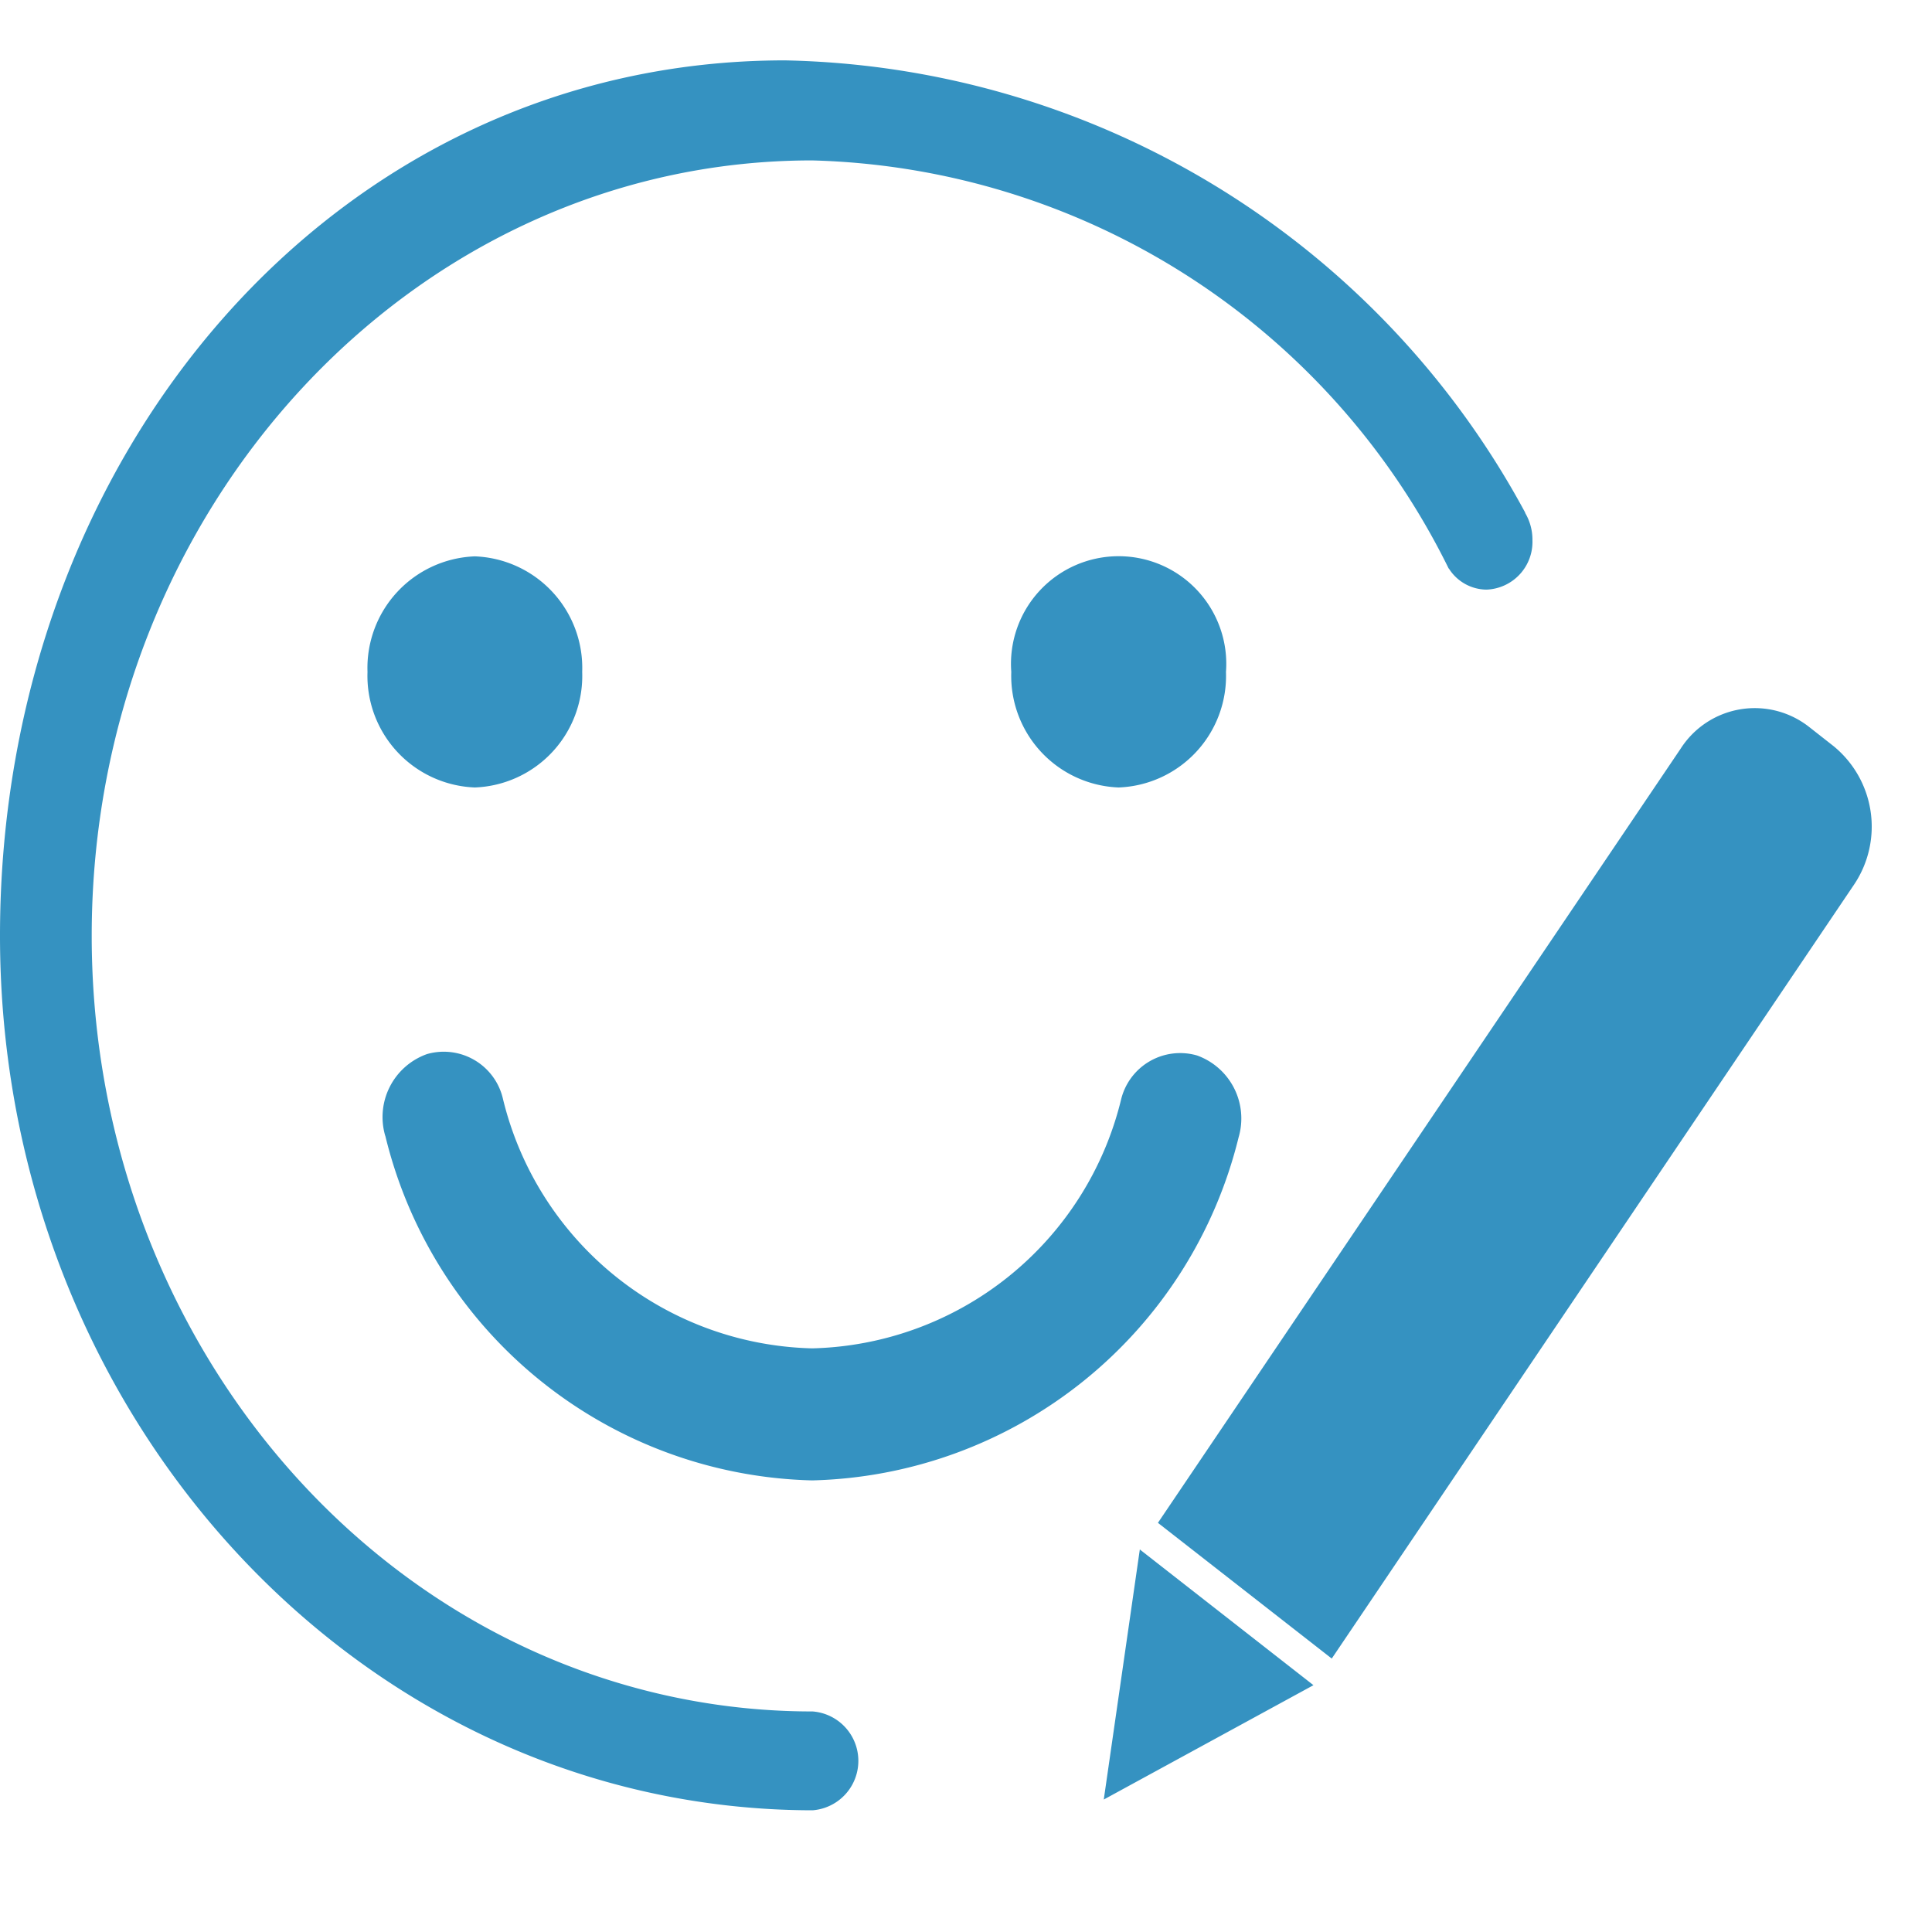 <?xml version="1.0" standalone="no"?><!DOCTYPE svg PUBLIC "-//W3C//DTD SVG 1.1//EN" "http://www.w3.org/Graphics/SVG/1.1/DTD/svg11.dtd"><svg t="1503540483230" class="icon" style="" viewBox="0 0 1024 1024" version="1.1" xmlns="http://www.w3.org/2000/svg" p-id="1619" xmlns:xlink="http://www.w3.org/1999/xlink" width="34" height="34"><defs><style type="text/css"></style></defs><path d="M808.416 272a1.344 1.344 0 0 0-0.16-0.544A456.032 456.032 0 0 0 416 32C178.208 32 0 240 0 496c0 222.176 145.248 407.84 339.2 452.96a405.216 405.216 0 0 0 91.52 10.528 26.272 26.272 0 0 0 0-52.384 356.64 356.64 0 0 1-81.248-9.312C175.008 857.12 48.608 690.464 48.608 496c0-226.976 170.944-410.976 381.824-410.976a387.2 387.2 0 0 1 337.216 215.936 1.12 1.12 0 0 0 0.352 0.48 23.808 23.808 0 0 0 19.872 11.072 25.312 25.312 0 0 0 24.352-26.208 27.776 27.776 0 0 0-3.84-14.4z m-194.688 535.136L890.784 396.8a46.624 46.624 0 0 1 68.192-11.424l12.8 10.048a55.104 55.104 0 0 1 10.976 73.344l-276.896 410.304z m-9.6 14.112l92.032 71.936-111.136 60.608zM251.68 417.376a59.168 59.168 0 0 0 56.896-61.248 59.168 59.168 0 0 0-56.896-61.248 59.168 59.168 0 0 0-56.896 61.248 59.2 59.2 0 0 0 56.896 61.248z m341.216 0a59.168 59.168 0 0 0 56.896-61.248 57.056 57.056 0 1 0-113.792 0 59.2 59.2 0 0 0 56.896 61.248z m-388.672 184.64a238.848 238.848 0 0 0 226.208 182.624 238.752 238.752 0 0 0 226.048-181.792 35.488 35.488 0 0 0-22.016-43.424 32.224 32.224 0 0 0-40.352 23.712 172.8 172.8 0 0 1-163.68 131.52 172.96 172.96 0 0 1-163.84-132.16 32.192 32.192 0 0 0-40.288-23.808 35.424 35.424 0 0 0-22.112 43.36z m0 0" fill="#3592C1" p-id="1620"></path></svg>
